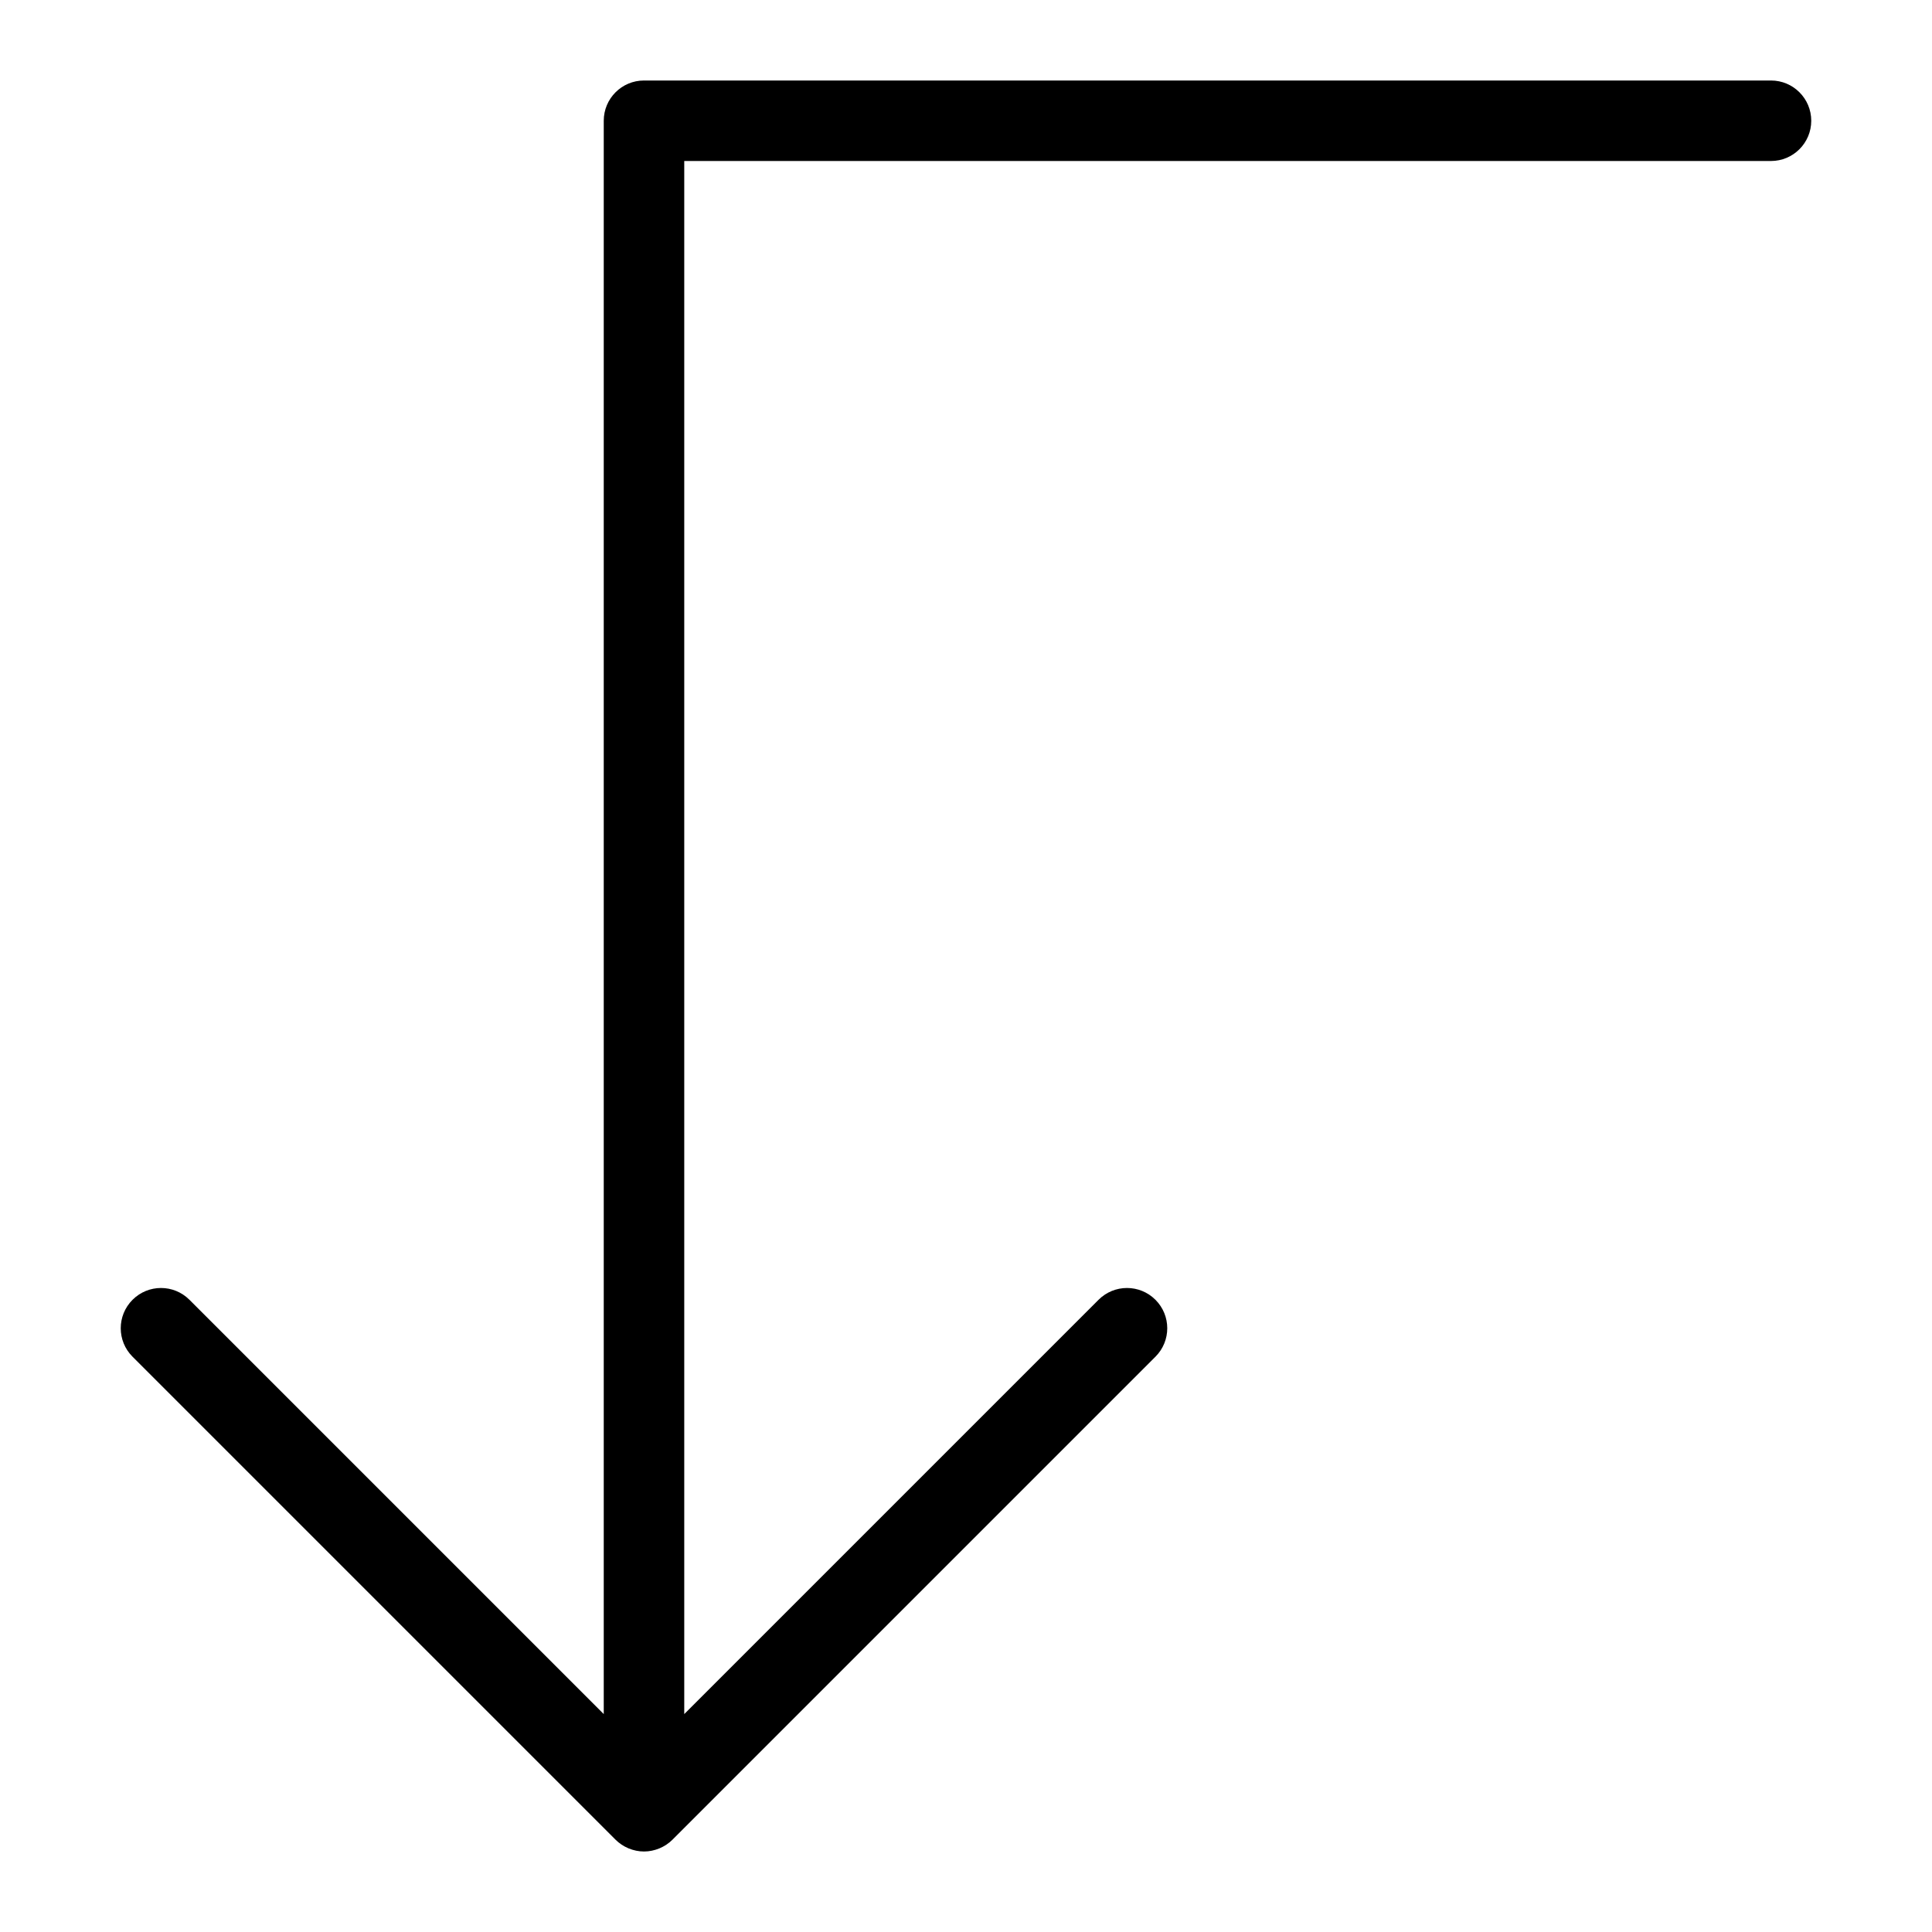 <?xml version="1.0" encoding="utf-8"?>
<!-- Generator: Adobe Illustrator 19.2.1, SVG Export Plug-In . SVG Version: 6.00 Build 0)  -->
<!DOCTYPE svg PUBLIC "-//W3C//DTD SVG 1.1//EN" "http://www.w3.org/Graphics/SVG/1.1/DTD/svg11.dtd">
<svg version="1.1" id="Layer_1" xmlns="http://www.w3.org/2000/svg" xmlns:xlink="http://www.w3.org/1999/xlink" x="0px" y="0px"
	 width="48px" height="48px" viewBox="0 0 48 48" enable-background="new 0 0 48 48" xml:space="preserve">
<path d="M3.293,32.293c-0.391,0.391-0.391,1.023,0,1.414l12,12c0.092,0.092,0.203,0.165,0.325,0.216C15.74,45.973,15.87,46,16,46
	s0.26-0.027,0.382-0.077c0.122-0.051,0.233-0.124,0.325-0.216l12-12c0.391-0.391,0.391-1.023,0-1.414s-1.023-0.391-1.414,0
	L17,42.586V4h27c0.552,0,1-0.448,1-1s-0.448-1-1-1H16c-0.552,0-1,0.448-1,1v39.586L4.707,32.293
	C4.316,31.902,3.684,31.902,3.293,32.293z"/>
</svg>
